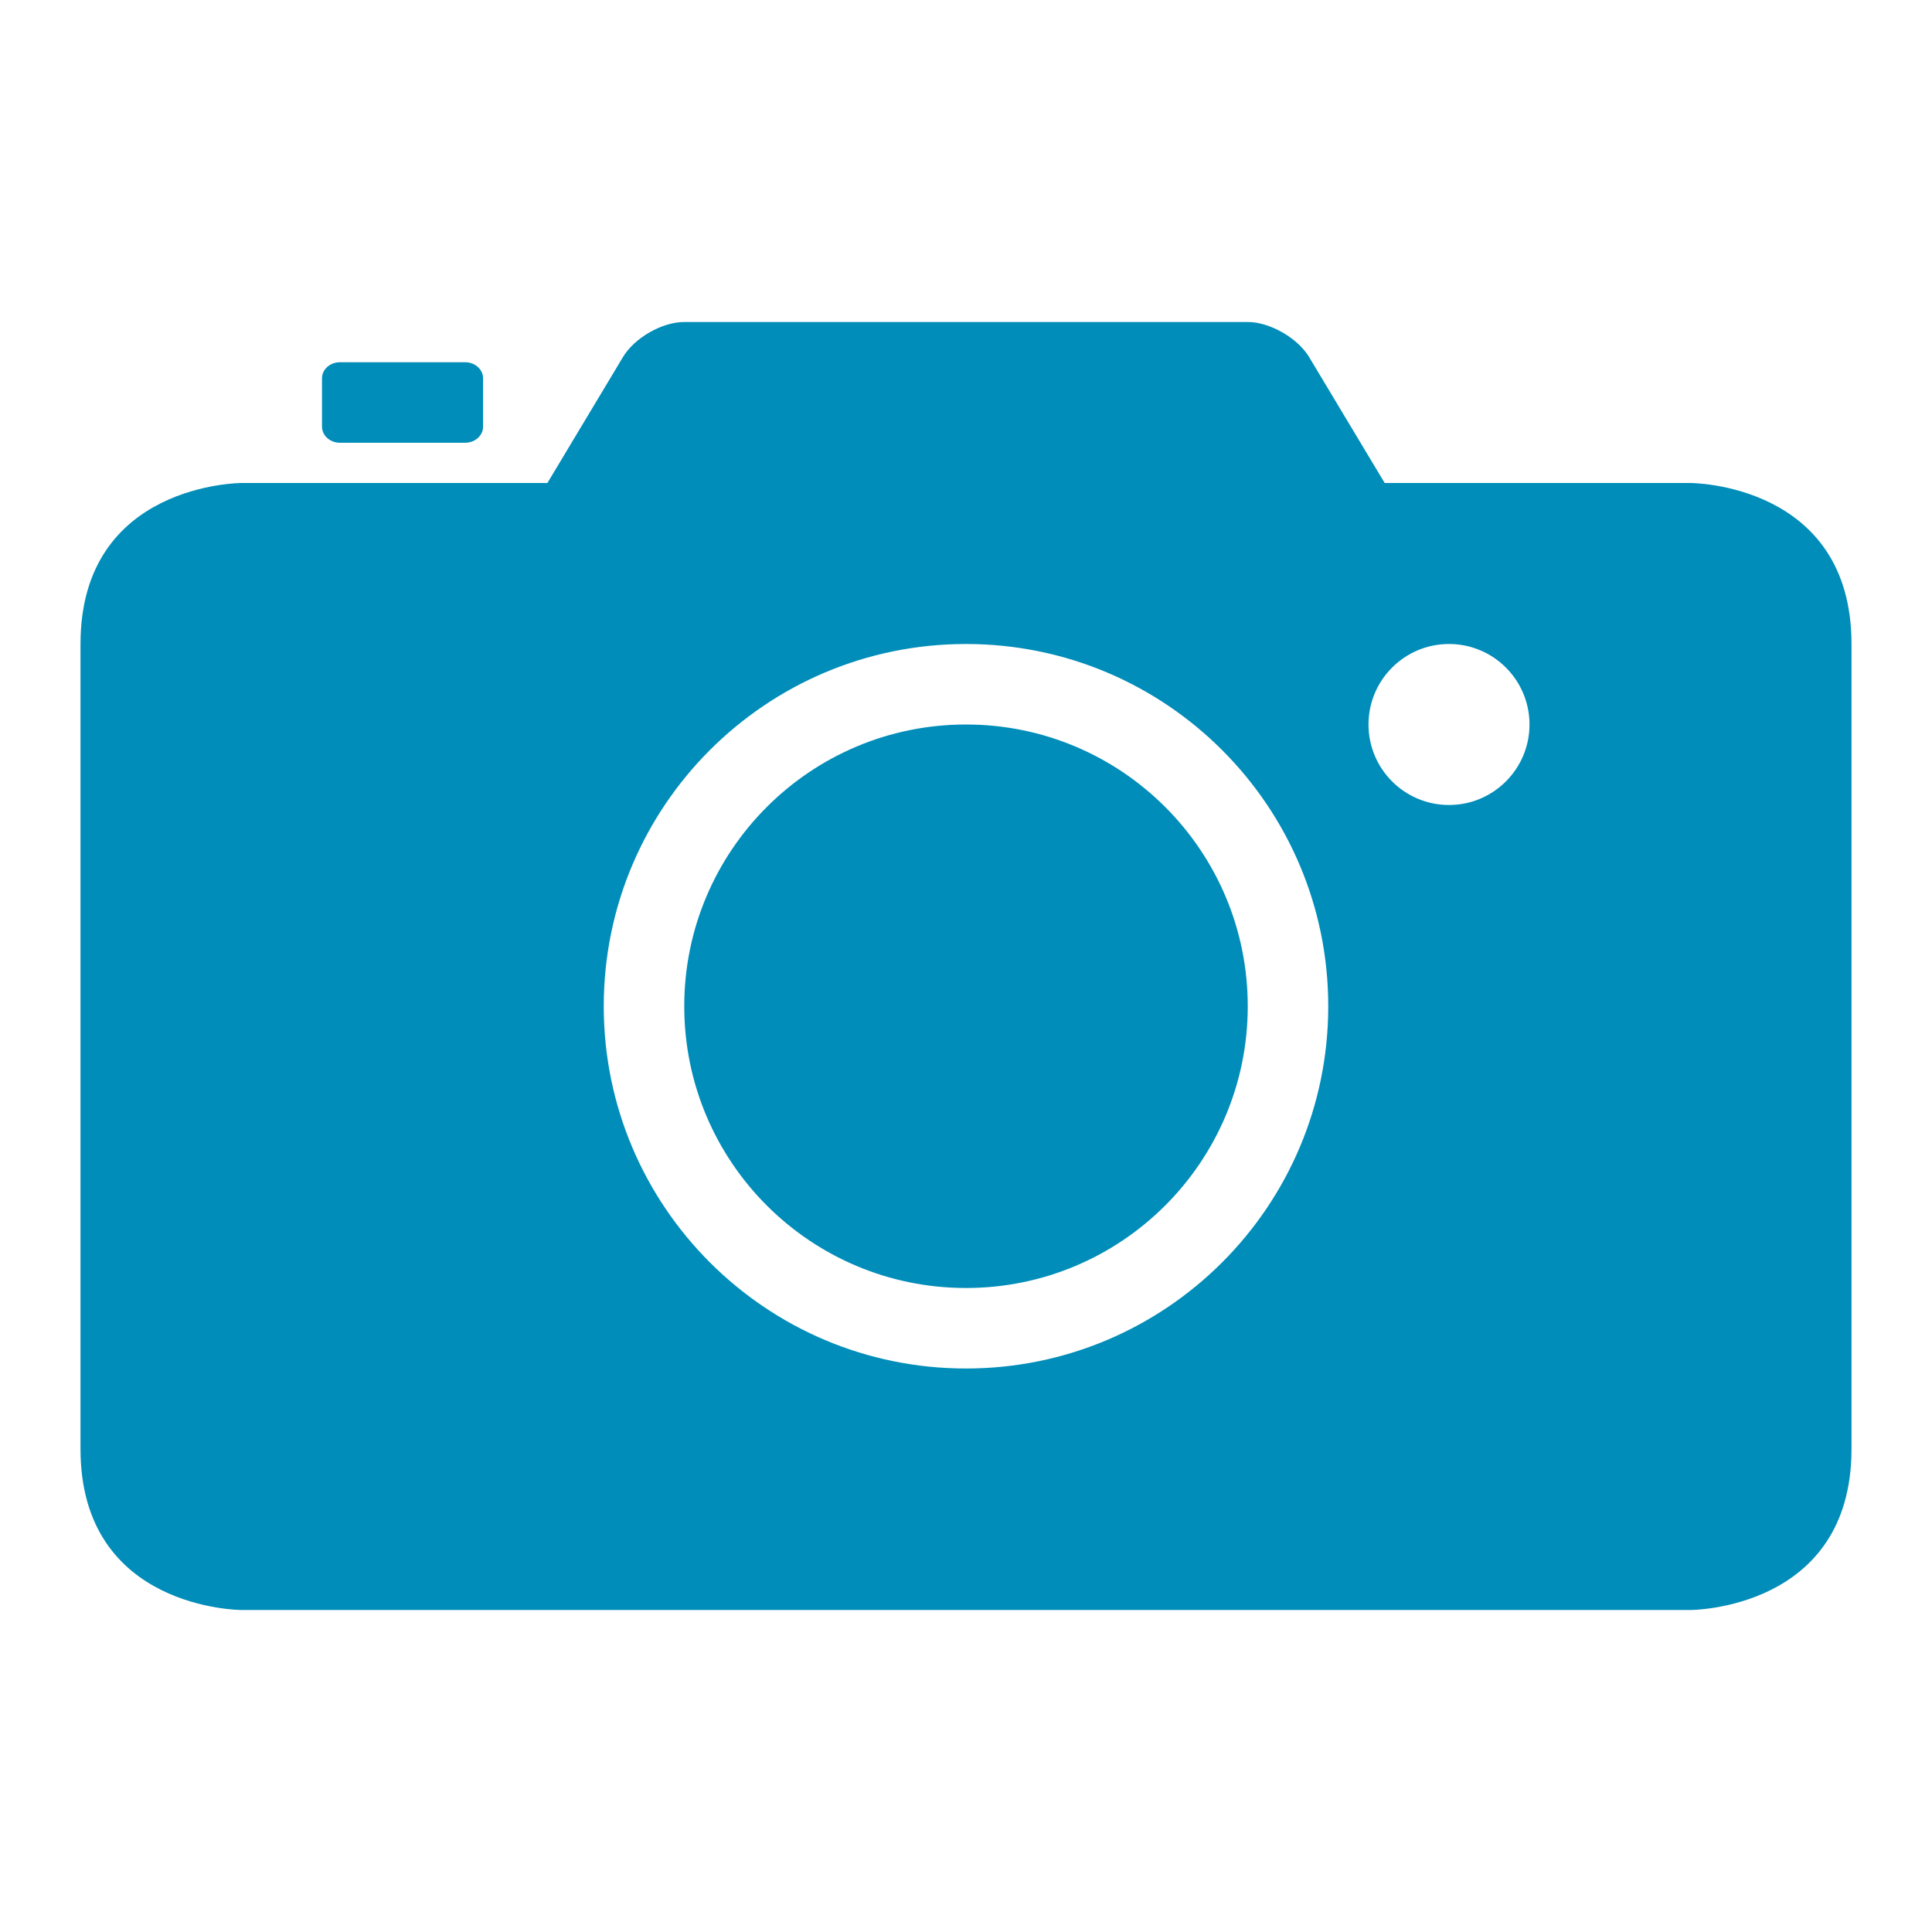<svg width="24" height="24" xmlns="http://www.w3.org/2000/svg">
 <title/>
 <desc/>

 <g>
  <title>background</title>
  <rect fill="none" id="canvas_background" height="402" width="582" y="-1" x="-1"/>
 </g>
 <g>
  <title>Layer 1</title>
  <path id="device-camera-capture-photo-glyph" fill="#008db9" d="m17.2,6l3.8,0c0,0 2,0 2,2l0,10c0,2 -2,2 -2,2l-18,0c0,0 -2,0 -2,-2l0,-10c0,-2 2,-2 2,-2l3.8,0l0.939,-1.565c0.144,-0.239 0.485,-0.435 0.762,-0.435l6.999,0c0.27,0 0.617,0.195 0.762,0.435l0.939,1.565l0,0zm-5.2,11c2.485,0 4.5,-2.015 4.5,-4.5c0,-2.485 -2.015,-4.5 -4.5,-4.5c-2.485,0 -4.5,2.015 -4.5,4.5c0,2.485 2.015,4.5 4.5,4.5zm0,-1c1.933,0 3.5,-1.567 3.5,-3.5c0,-1.933 -1.567,-3.5 -3.5,-3.5c-1.933,0 -3.5,1.567 -3.5,3.5c0,1.933 1.567,3.5 3.5,3.5zm6,-6c0.552,0 1,-0.448 1,-1c0,-0.552 -0.448,-1 -1,-1c-0.552,0 -1,0.448 -1,1c0,0.552 0.448,1 1,1zm-13.778,-5.5c-0.122,0 -0.222,0.089 -0.222,0.2l0,0.6c0,0.11 0.099,0.2 0.222,0.2l1.557,0c0.122,0 0.222,-0.089 0.222,-0.2l0,-0.6c0,-0.11 -0.099,-0.2 -0.222,-0.2l-1.557,0z"/>
 </g>
</svg>